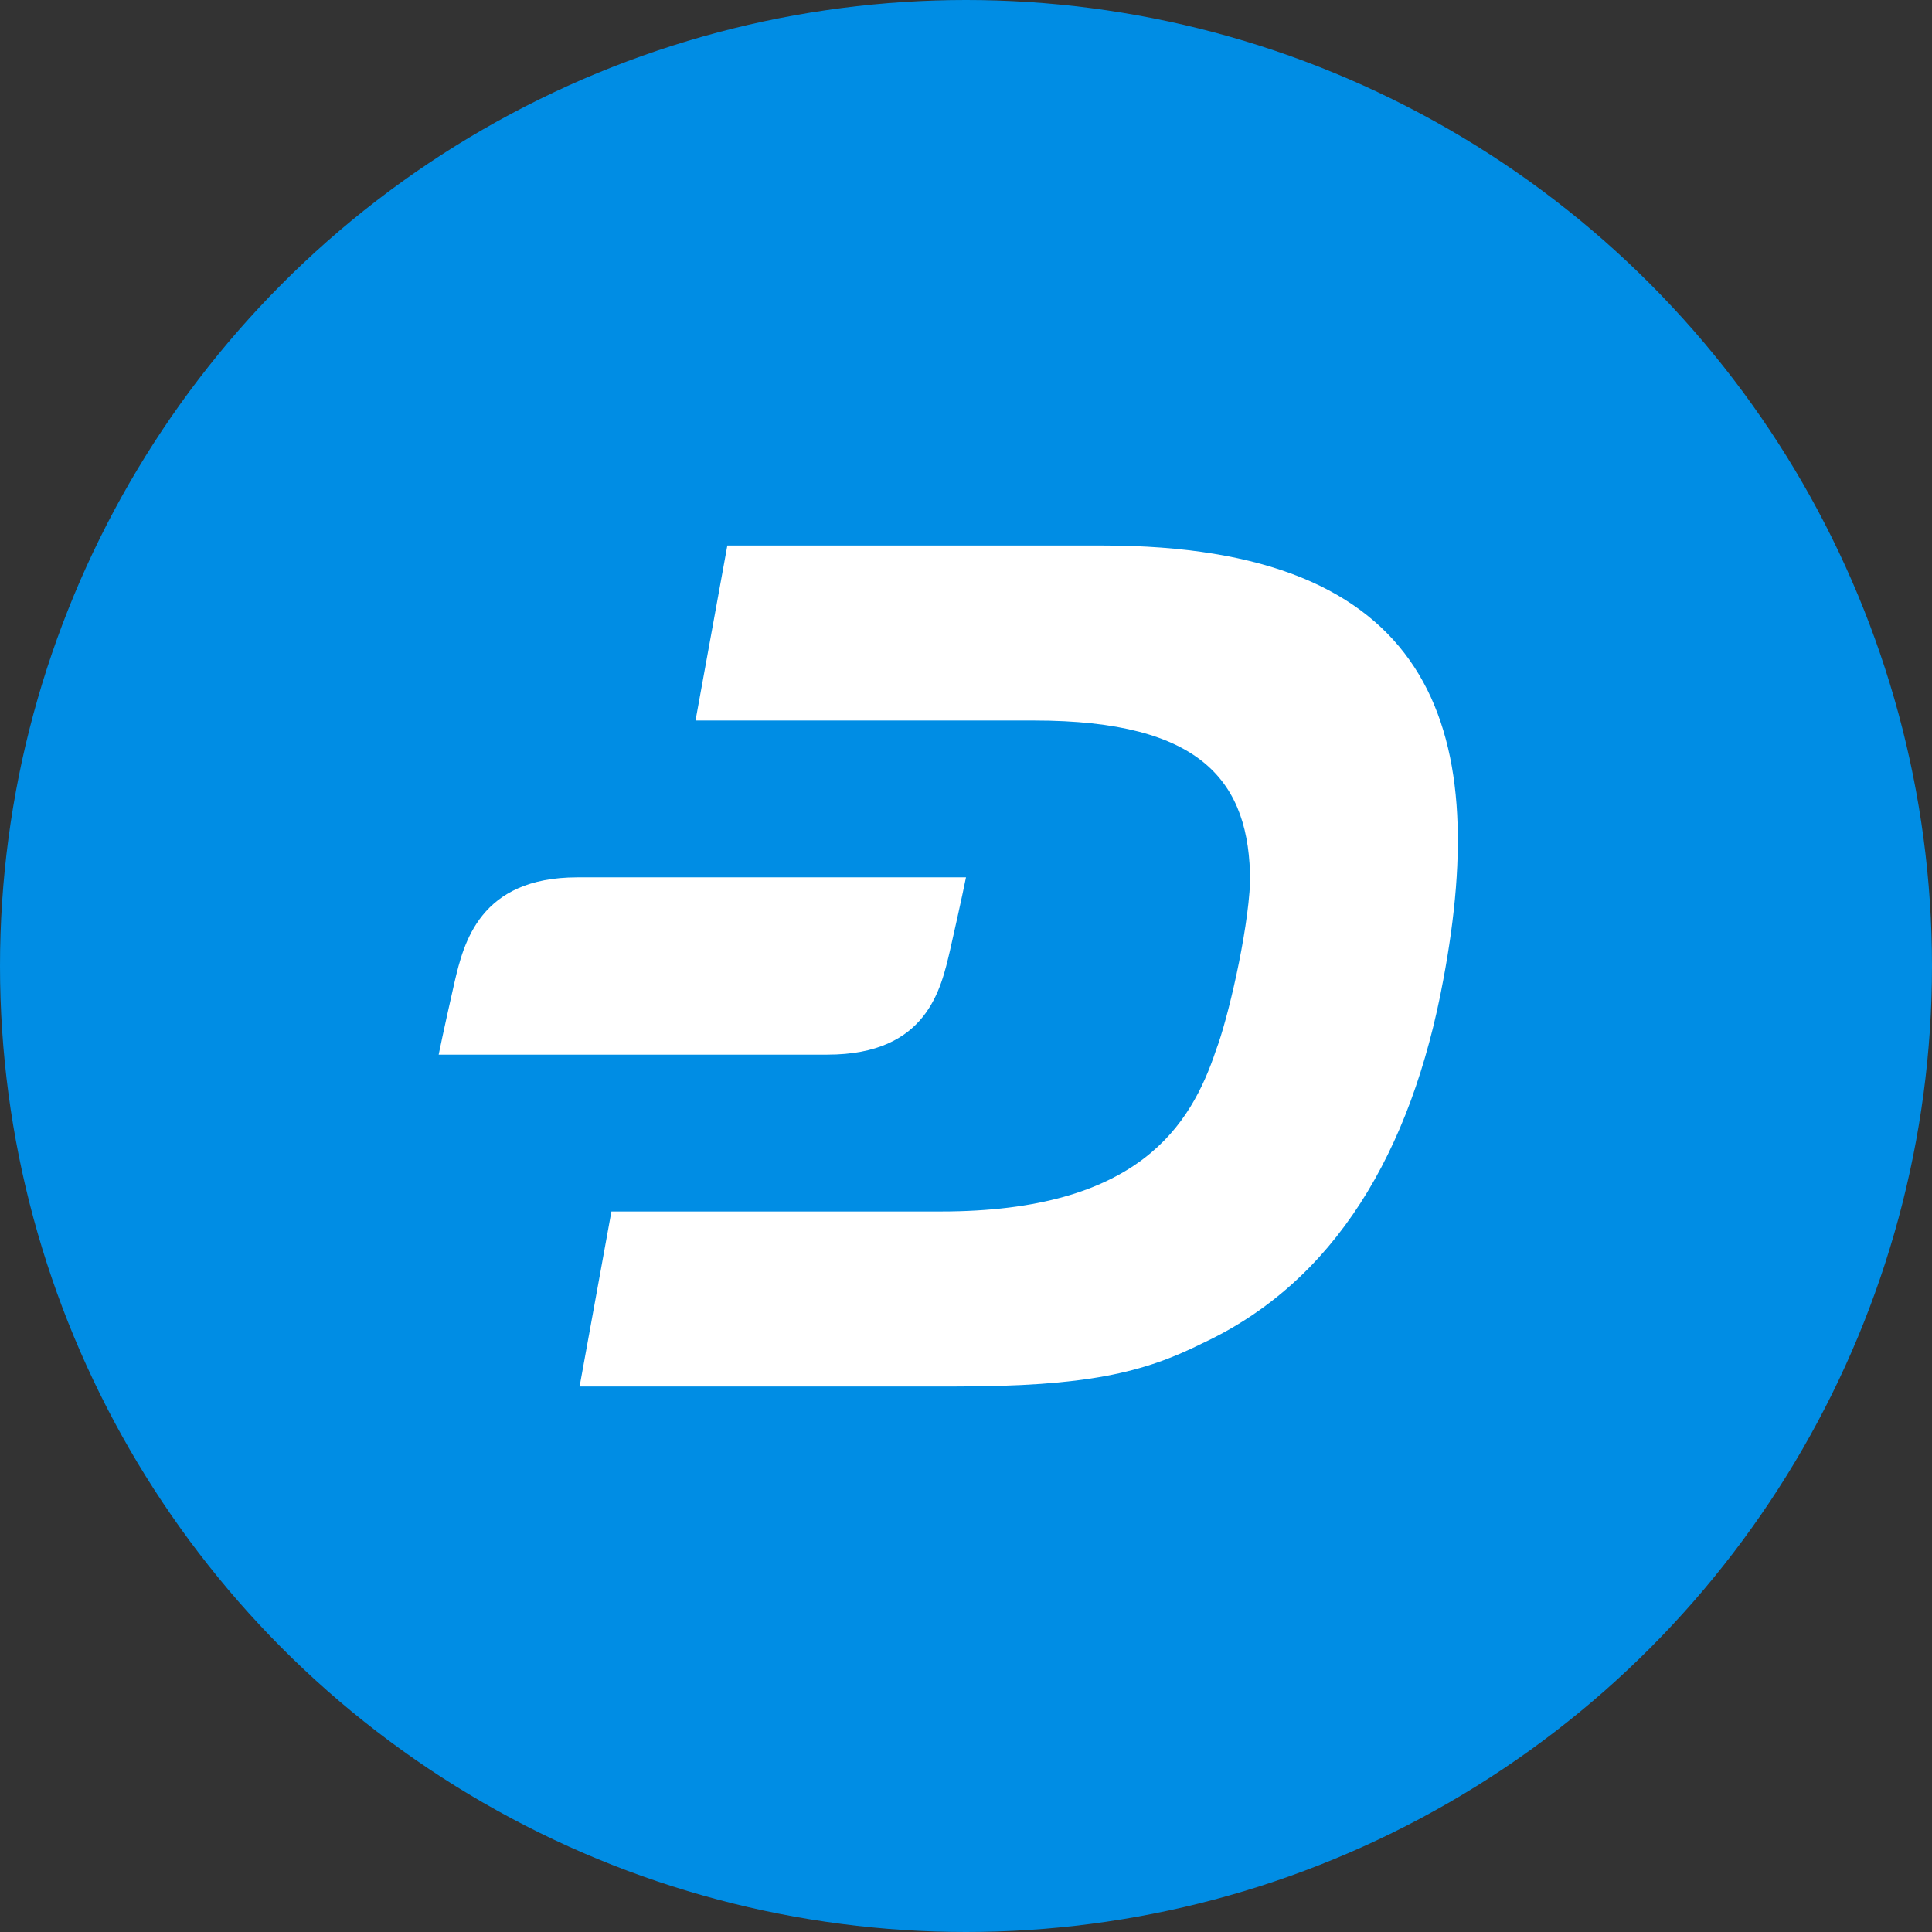 <svg xmlns="http://www.w3.org/2000/svg" viewBox="0 0 85 85">
  <rect x="0" y="0" width="85" height="85" fill="#333333" stroke="none"/>
  <circle cx="42.5" cy="42.5" r="42.5" fill="#008de4"/>
  <path fill="#fff" d="M48.5 24H32l-1.4 7.7h14.9c7.4 0 9.5 2.7 9.5 7.1-.1 2.3-1 6.1-1.5 7.4-1.1 3.3-3.4 7.1-12.1 7.1H26.9L25.5 61H42c5.8 0 8.3-.6 10.9-1.9 5.8-2.7 9.2-8.4 10.6-16C65.6 31.9 63 24 48.5 24"/>
  <path fill="#fff" d="M25.4 38.6c-4.3 0-5 2.9-5.4 4.6-.5 2.2-.7 3.2-.7 3.2h17.1c4.4 0 5-2.9 5.4-4.6.5-2.2.7-3.2.7-3.2z"/>
</svg>
